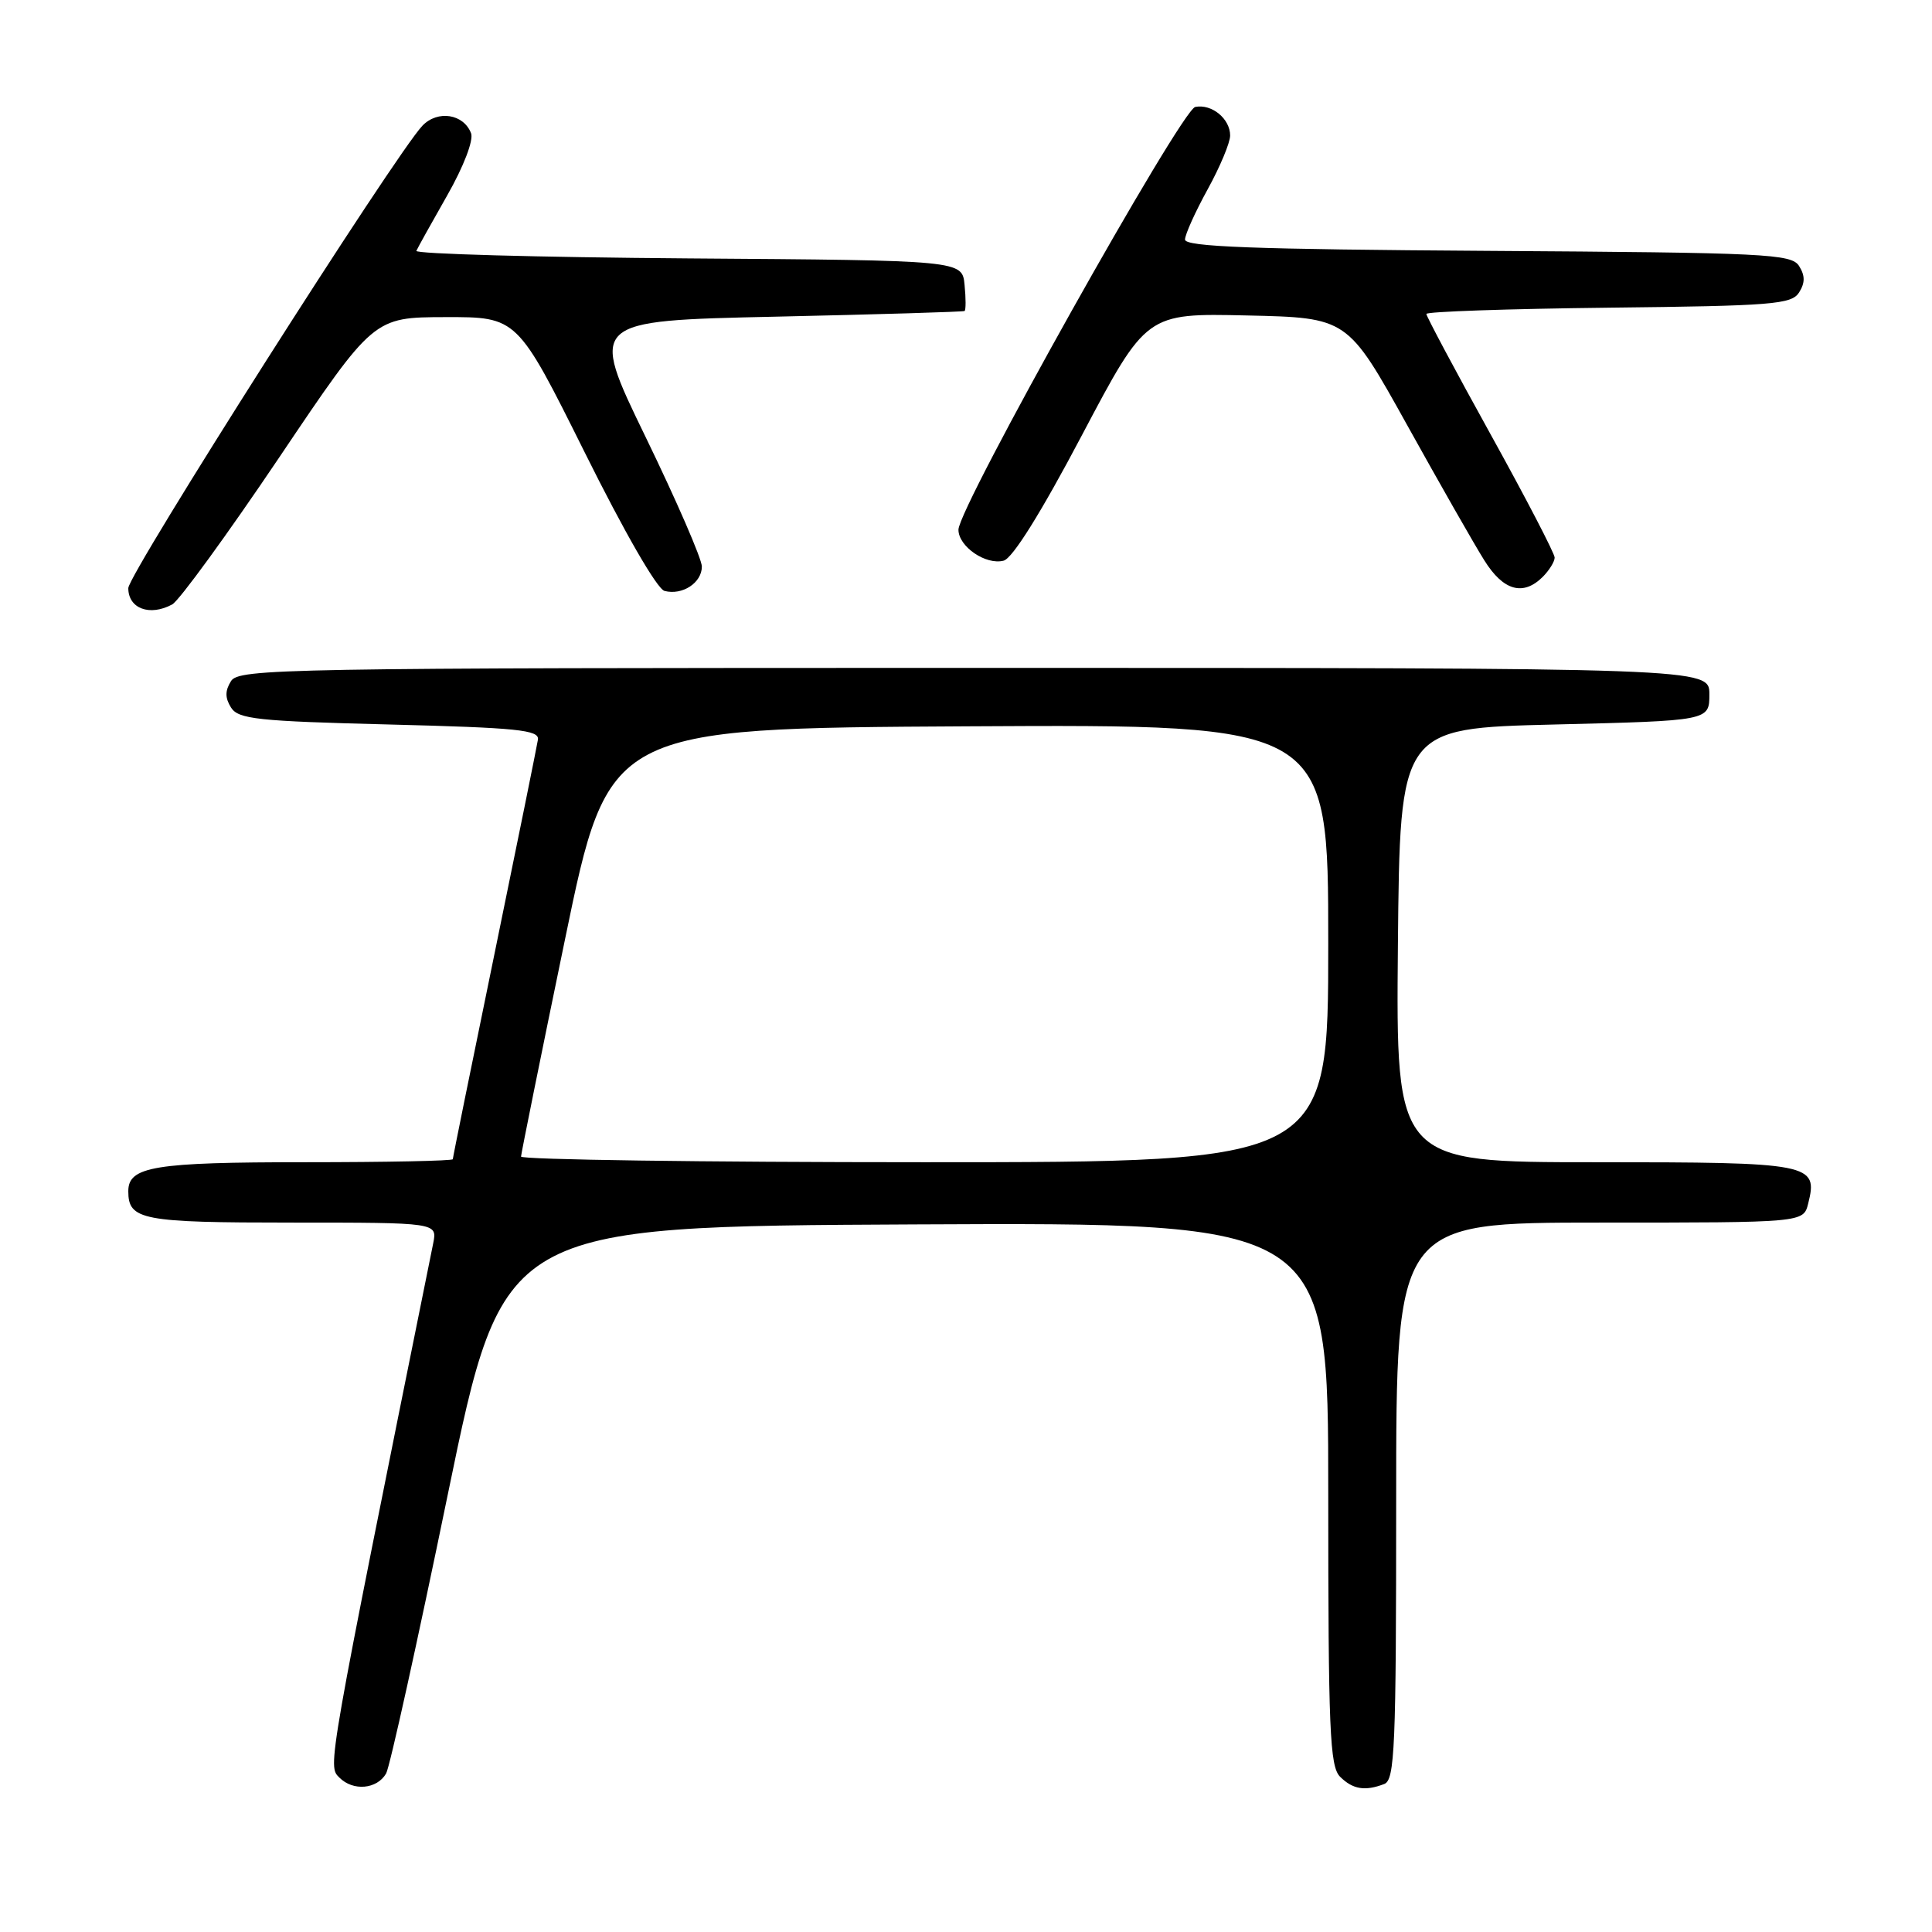 <?xml version="1.0" encoding="UTF-8" standalone="no"?>
<!DOCTYPE svg PUBLIC "-//W3C//DTD SVG 1.1//EN" "http://www.w3.org/Graphics/SVG/1.1/DTD/svg11.dtd" >
<svg xmlns="http://www.w3.org/2000/svg" xmlns:xlink="http://www.w3.org/1999/xlink" version="1.1" viewBox="0 0 256 256">
 <g >
 <path fill="currentColor"
d=" M 51.16 235.00 C 51.64 234.18 55.32 217.53 59.34 198.00 C 66.66 162.50 66.66 162.50 121.33 162.24 C 176.00 161.98 176.00 161.98 176.00 197.92 C 176.00 229.26 176.20 234.06 177.57 235.43 C 179.25 237.10 180.87 237.37 183.42 236.39 C 184.82 235.85 185.00 231.61 185.00 198.89 C 185.00 162.00 185.00 162.00 211.98 162.00 C 238.96 162.00 238.96 162.00 239.59 159.49 C 240.93 154.17 240.07 154.00 211.36 154.00 C 184.97 154.00 184.97 154.00 185.23 125.25 C 185.50 96.50 185.50 96.50 206.00 96.00 C 226.50 95.50 226.50 95.50 226.50 92.00 C 226.50 88.50 226.50 88.50 129.11 88.50 C 37.44 88.50 31.65 88.60 30.61 90.25 C 29.81 91.53 29.81 92.47 30.61 93.75 C 31.58 95.29 34.08 95.56 51.61 96.00 C 68.54 96.43 71.47 96.72 71.28 98.00 C 71.15 98.83 68.57 111.58 65.53 126.35 C 62.49 141.12 60.00 153.38 60.00 153.60 C 60.00 153.82 51.20 154.00 40.43 154.00 C 20.44 154.00 17.00 154.56 17.00 157.84 C 17.00 161.66 18.77 162.00 38.68 162.00 C 57.95 162.00 57.95 162.00 57.40 164.75 C 43.26 234.80 43.40 233.97 44.97 235.54 C 46.79 237.37 49.95 237.09 51.16 235.00 Z  M 22.82 80.09 C 23.74 79.59 30.12 70.82 37.00 60.61 C 49.50 42.04 49.50 42.04 59.02 42.02 C 68.54 42.00 68.54 42.00 77.47 59.93 C 82.72 70.50 87.07 78.05 88.05 78.30 C 90.41 78.92 93.00 77.23 93.00 75.07 C 93.00 74.07 89.64 66.33 85.53 57.87 C 78.07 42.50 78.07 42.50 102.78 41.96 C 116.38 41.66 127.64 41.32 127.81 41.21 C 127.99 41.09 127.99 39.54 127.81 37.75 C 127.50 34.50 127.50 34.50 91.17 34.24 C 71.19 34.09 54.99 33.64 55.17 33.24 C 55.35 32.83 57.19 29.52 59.27 25.87 C 61.44 22.06 62.77 18.58 62.42 17.66 C 61.44 15.09 58.00 14.55 55.98 16.65 C 52.47 20.29 17.00 76.06 17.00 77.93 C 17.00 80.64 19.84 81.70 22.82 80.09 Z  M 204.43 76.43 C 205.29 75.56 206.00 74.42 206.00 73.88 C 206.00 73.34 202.18 65.98 197.50 57.53 C 192.82 49.08 189.00 41.91 189.00 41.60 C 189.00 41.29 199.86 40.92 213.14 40.77 C 234.87 40.53 237.39 40.33 238.39 38.75 C 239.19 37.47 239.19 36.53 238.39 35.25 C 237.37 33.64 234.12 33.48 197.14 33.24 C 166.02 33.04 157.00 32.70 157.02 31.74 C 157.03 31.06 158.38 28.07 160.02 25.09 C 161.66 22.11 163.00 18.91 163.00 17.96 C 163.00 15.74 160.57 13.74 158.38 14.17 C 156.52 14.53 127.00 67.23 127.00 70.19 C 127.00 72.42 130.63 74.91 132.99 74.29 C 134.17 73.98 137.94 67.95 143.37 57.65 C 151.90 41.50 151.90 41.50 165.22 41.80 C 178.55 42.10 178.55 42.10 186.44 56.30 C 190.78 64.11 195.38 72.19 196.68 74.25 C 199.20 78.29 201.83 79.02 204.43 76.43 Z  M 69.04 153.25 C 69.06 152.84 71.67 139.90 74.86 124.50 C 80.64 96.50 80.64 96.50 128.32 96.24 C 176.00 95.98 176.00 95.98 176.00 124.99 C 176.00 154.00 176.00 154.00 122.50 154.00 C 93.08 154.00 69.02 153.66 69.04 153.25 Z "/>
</g>
</svg>